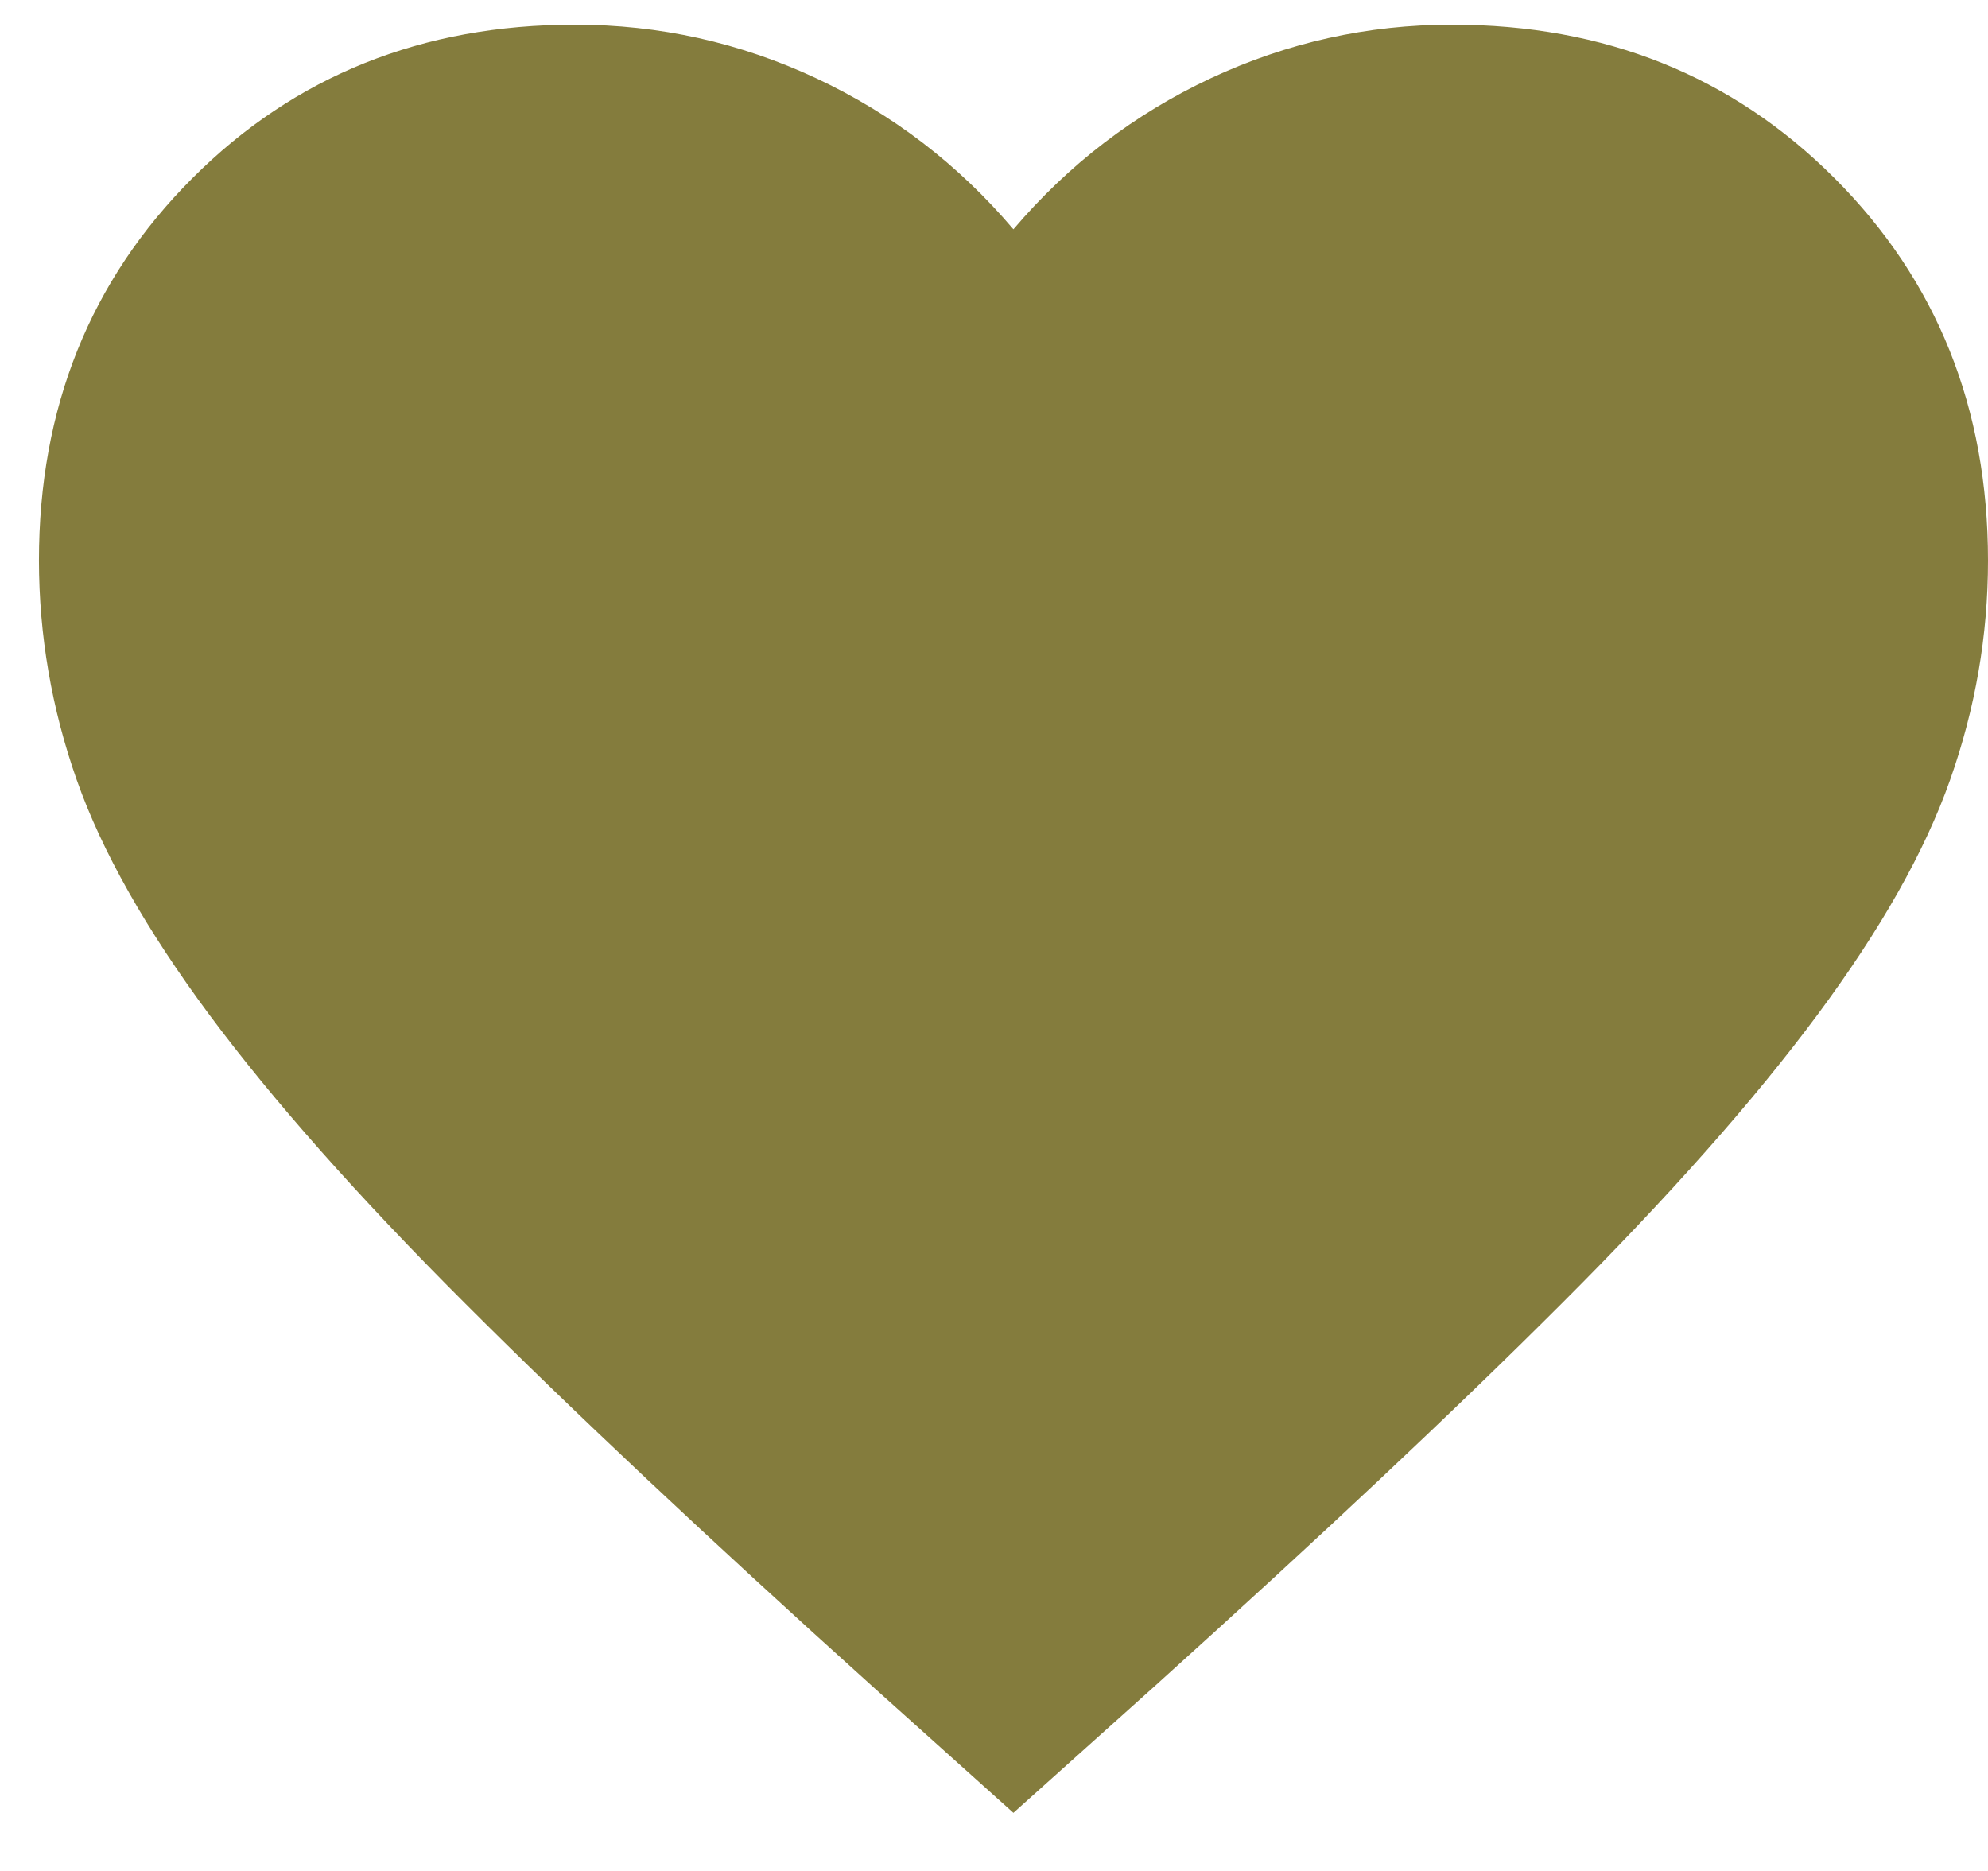 <svg width="17" height="16" viewBox="0 0 17 16" fill="none" xmlns="http://www.w3.org/2000/svg">
<path d="M8.666 15.503L7.458 14.419C6.055 13.155 4.896 12.065 3.979 11.148C3.062 10.232 2.333 9.409 1.791 8.679C1.25 7.95 0.871 7.28 0.656 6.669C0.441 6.058 0.334 5.433 0.333 4.794C0.333 3.489 0.771 2.398 1.646 1.523C2.521 0.648 3.611 0.211 4.916 0.211C5.639 0.211 6.326 0.364 6.979 0.669C7.632 0.975 8.194 1.405 8.666 1.961C9.139 1.405 9.701 0.975 10.354 0.669C11.007 0.364 11.694 0.211 12.416 0.211C13.722 0.211 14.812 0.648 15.687 1.523C16.562 2.398 17 3.489 17 4.794C17 5.433 16.892 6.058 16.676 6.669C16.461 7.28 16.082 7.95 15.541 8.679C15 9.409 14.271 10.232 13.354 11.148C12.437 12.065 11.277 13.155 9.875 14.419L8.666 15.503Z" fill="#847C3D"/>
</svg>
